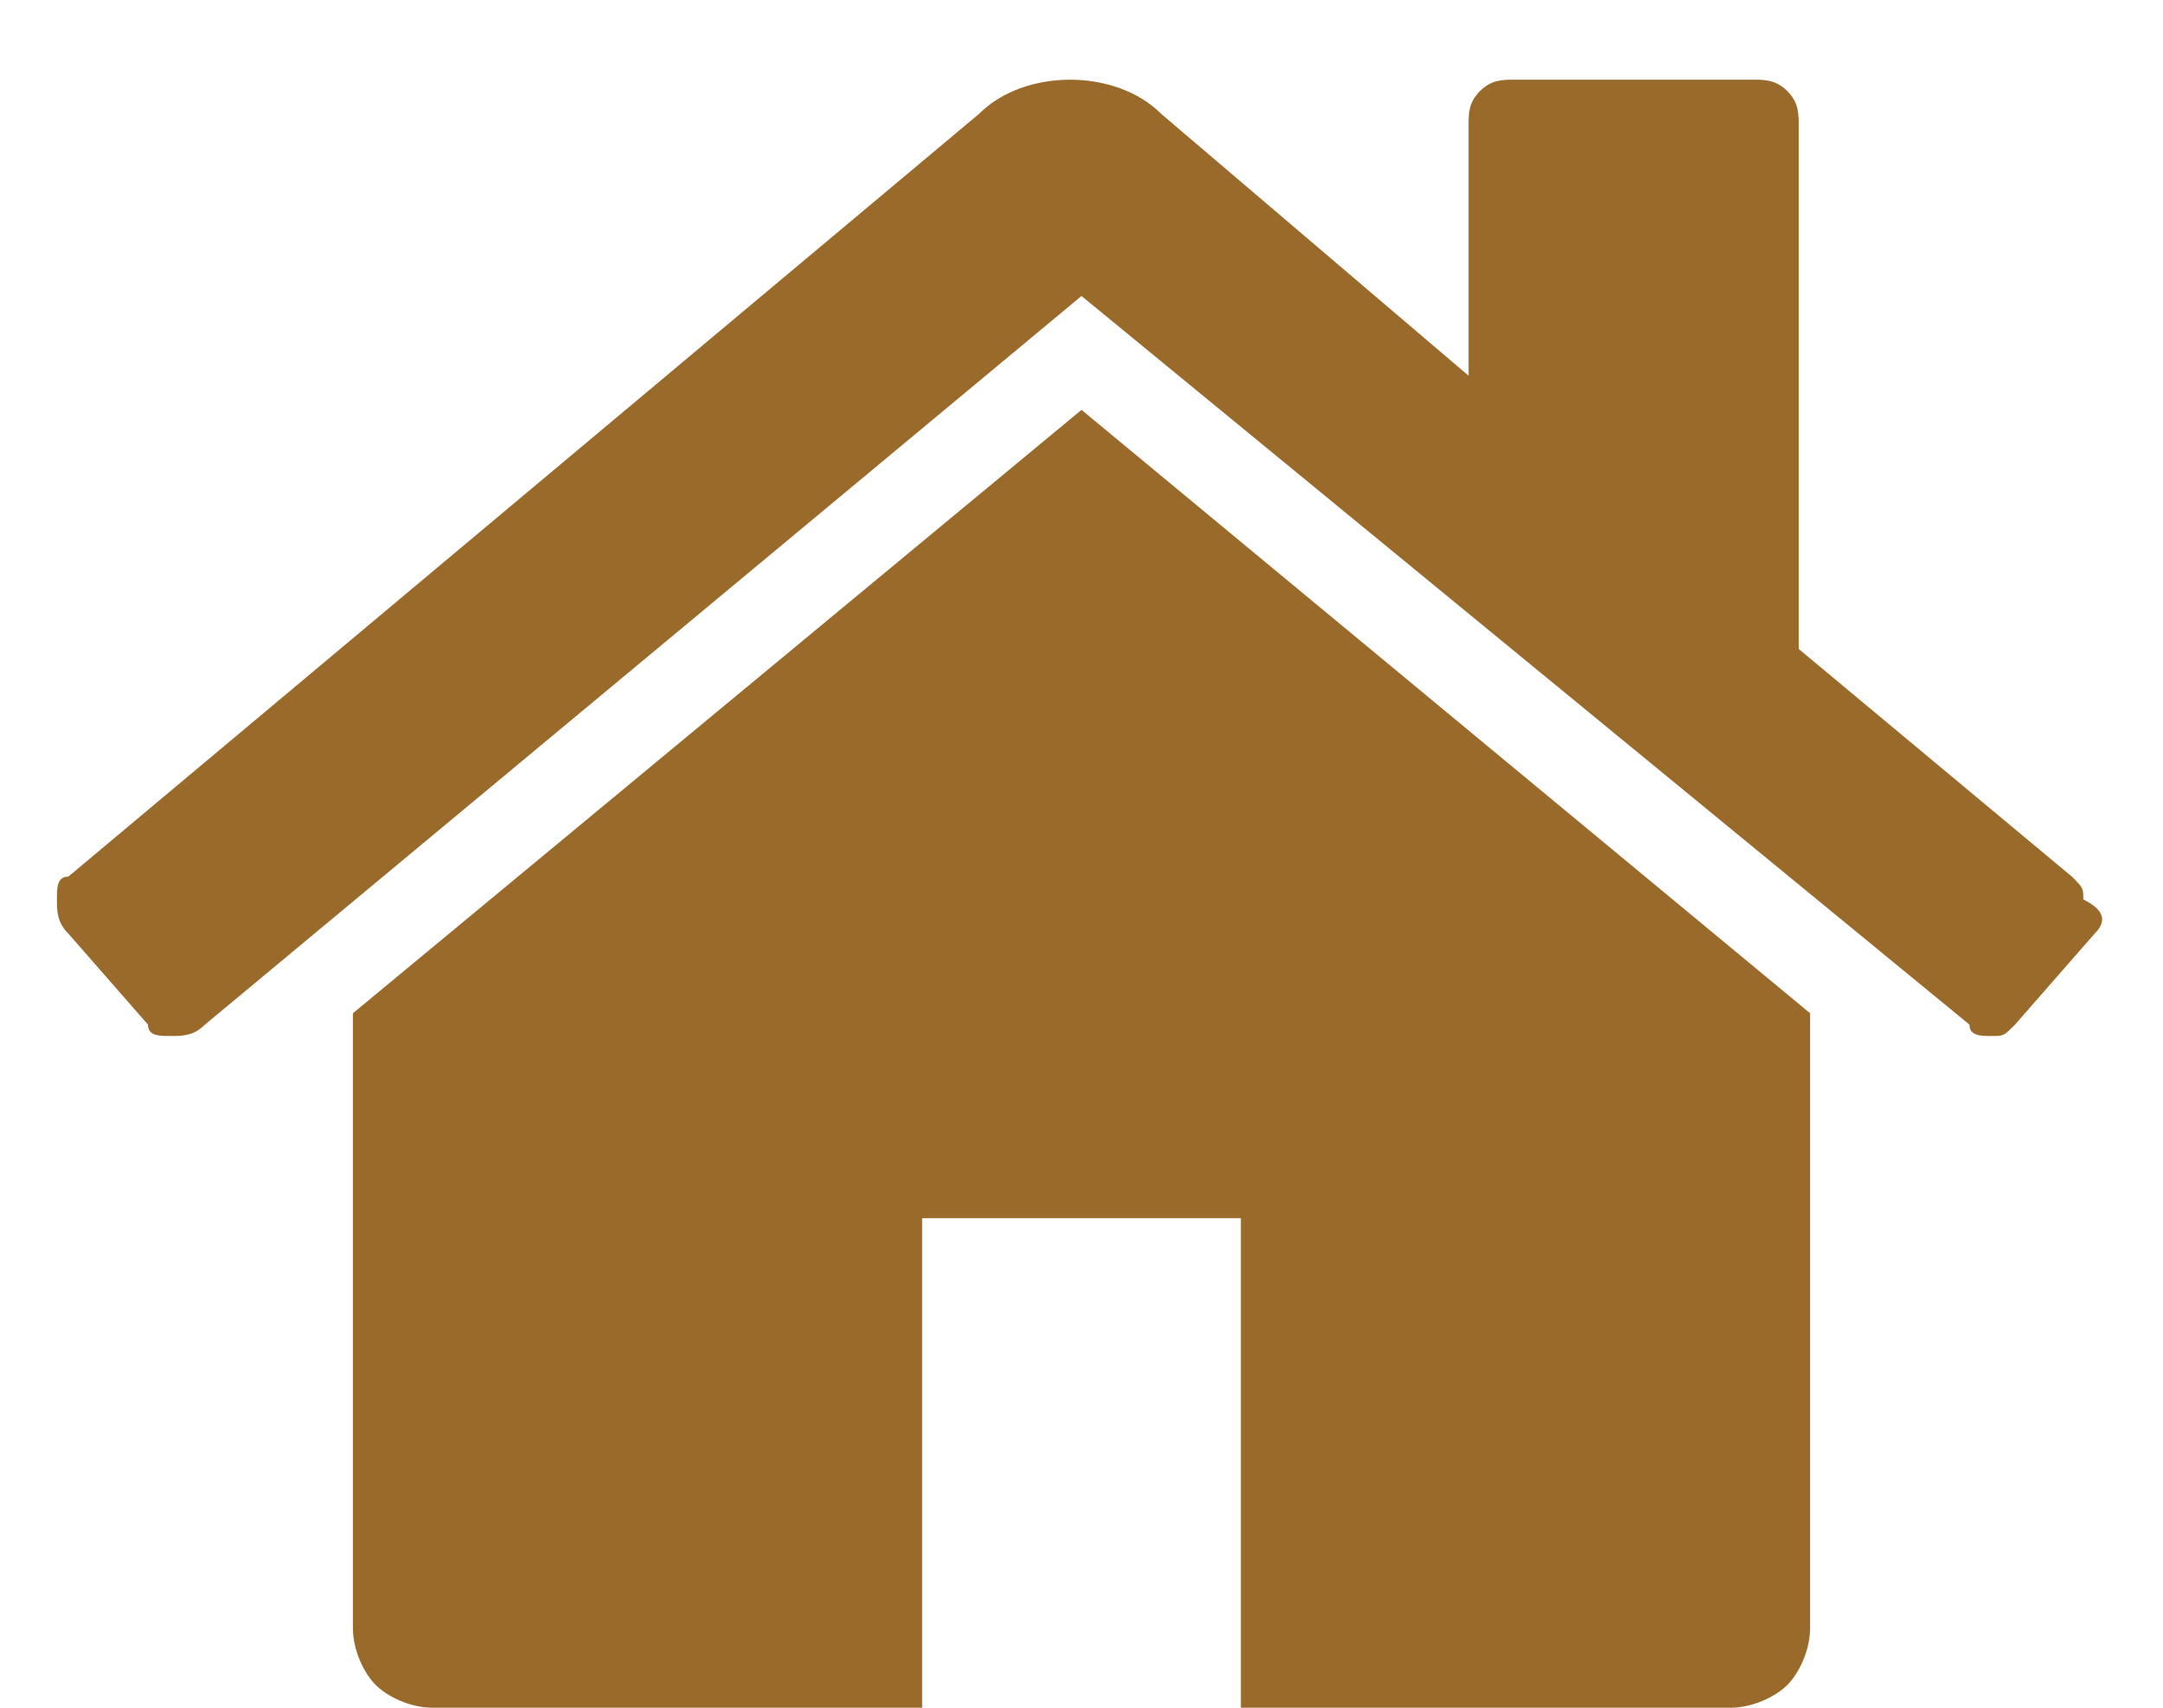 <?xml version="1.0" encoding="utf-8"?>
<!-- Generator: Adobe Illustrator 22.1.0, SVG Export Plug-In . SVG Version: 6.00 Build 0)  -->
<svg version="1.1" id="Layer_1" xmlns="http://www.w3.org/2000/svg" xmlns:xlink="http://www.w3.org/1999/xlink" x="0px" y="0px"
	 viewBox="0 0 19 15" style="enable-background:new 0 0 19 15;" xml:space="preserve">
<style type="text/css">
	.st0{fill:#9A6A2B;}
</style>
<path id="home---FontAwesome" class="st0" d="M15.9,8.9v5.4c0,0.2-0.1,0.4-0.2,0.5c-0.1,0.1-0.3,0.2-0.5,0.2h-4.3v-4.3H8.1V15H3.8
	c-0.2,0-0.4-0.1-0.5-0.2c-0.1-0.1-0.2-0.3-0.2-0.5V8.9c0,0,0,0,0,0s0,0,0,0l6.4-5.3L15.9,8.9C15.9,8.9,15.9,8.9,15.9,8.9z M18.4,8.2
	L17.7,9c-0.1,0.1-0.1,0.1-0.2,0.1h0c-0.1,0-0.2,0-0.2-0.1L9.5,2.6L1.8,9C1.7,9.1,1.6,9.1,1.5,9.1C1.4,9.1,1.3,9.1,1.3,9L0.6,8.2
	C0.5,8.1,0.5,8,0.5,7.9c0-0.1,0-0.2,0.1-0.2l8-6.7c0.2-0.2,0.5-0.3,0.8-0.3s0.6,0.1,0.8,0.3l2.7,2.3V1.1c0-0.1,0-0.2,0.1-0.3
	s0.2-0.1,0.3-0.1h2.1c0.1,0,0.2,0,0.3,0.1s0.1,0.2,0.1,0.3v4.6l2.4,2c0.1,0.1,0.1,0.1,0.1,0.2C18.5,8,18.5,8.1,18.4,8.2z"/>
</svg>
